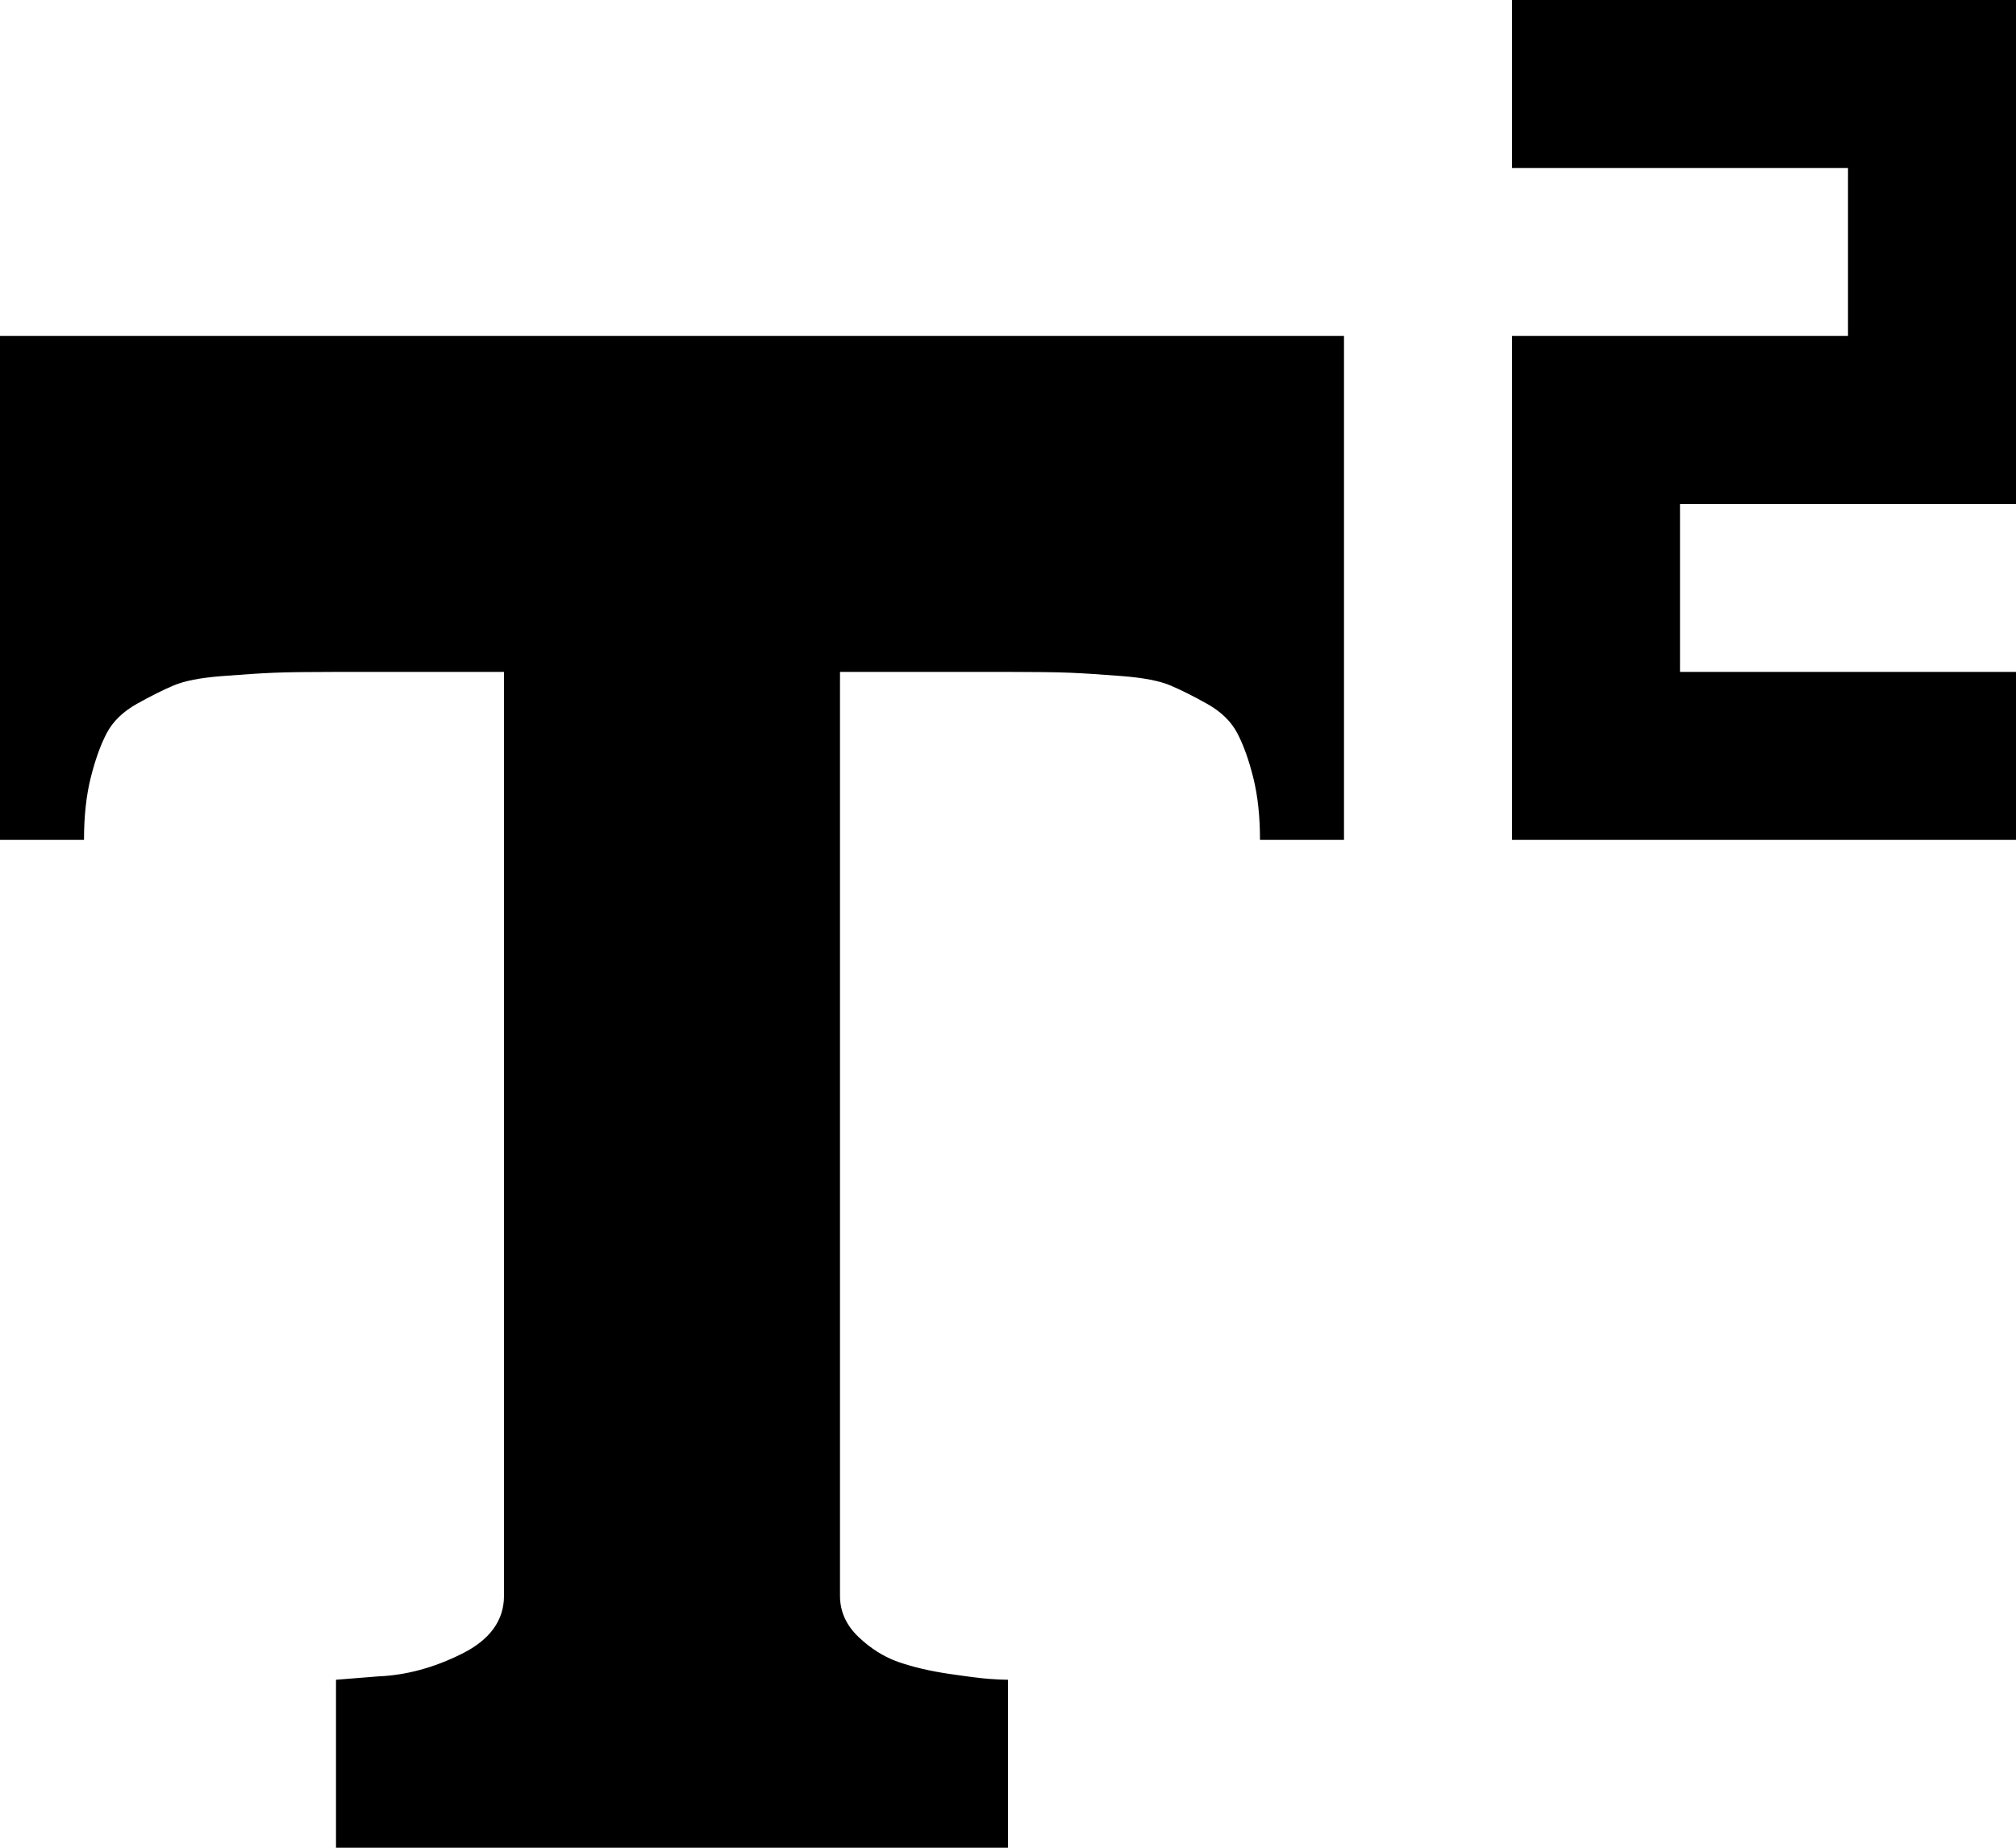 <svg xmlns="http://www.w3.org/2000/svg" viewBox="0 0 1200 1100"><path d="M1200 300h-200v100h200v100H900V200h200V100H900V0h300v300zM0 500h50q0-21 4-37t9.5-26.5 18-17.5 22-11 28.5-5.5 31-2 37-.5h100v550q0 22-25 34.5T225 998l-25 2v100h400v-100q-4 0-11-.5t-24-3-30-7-24-15-11-24.5V400h100q25 0 37 .5t31 2 28.5 5.5 22 11 18 17.5T746 463t4 37h50V200H0v300z"/></svg>
